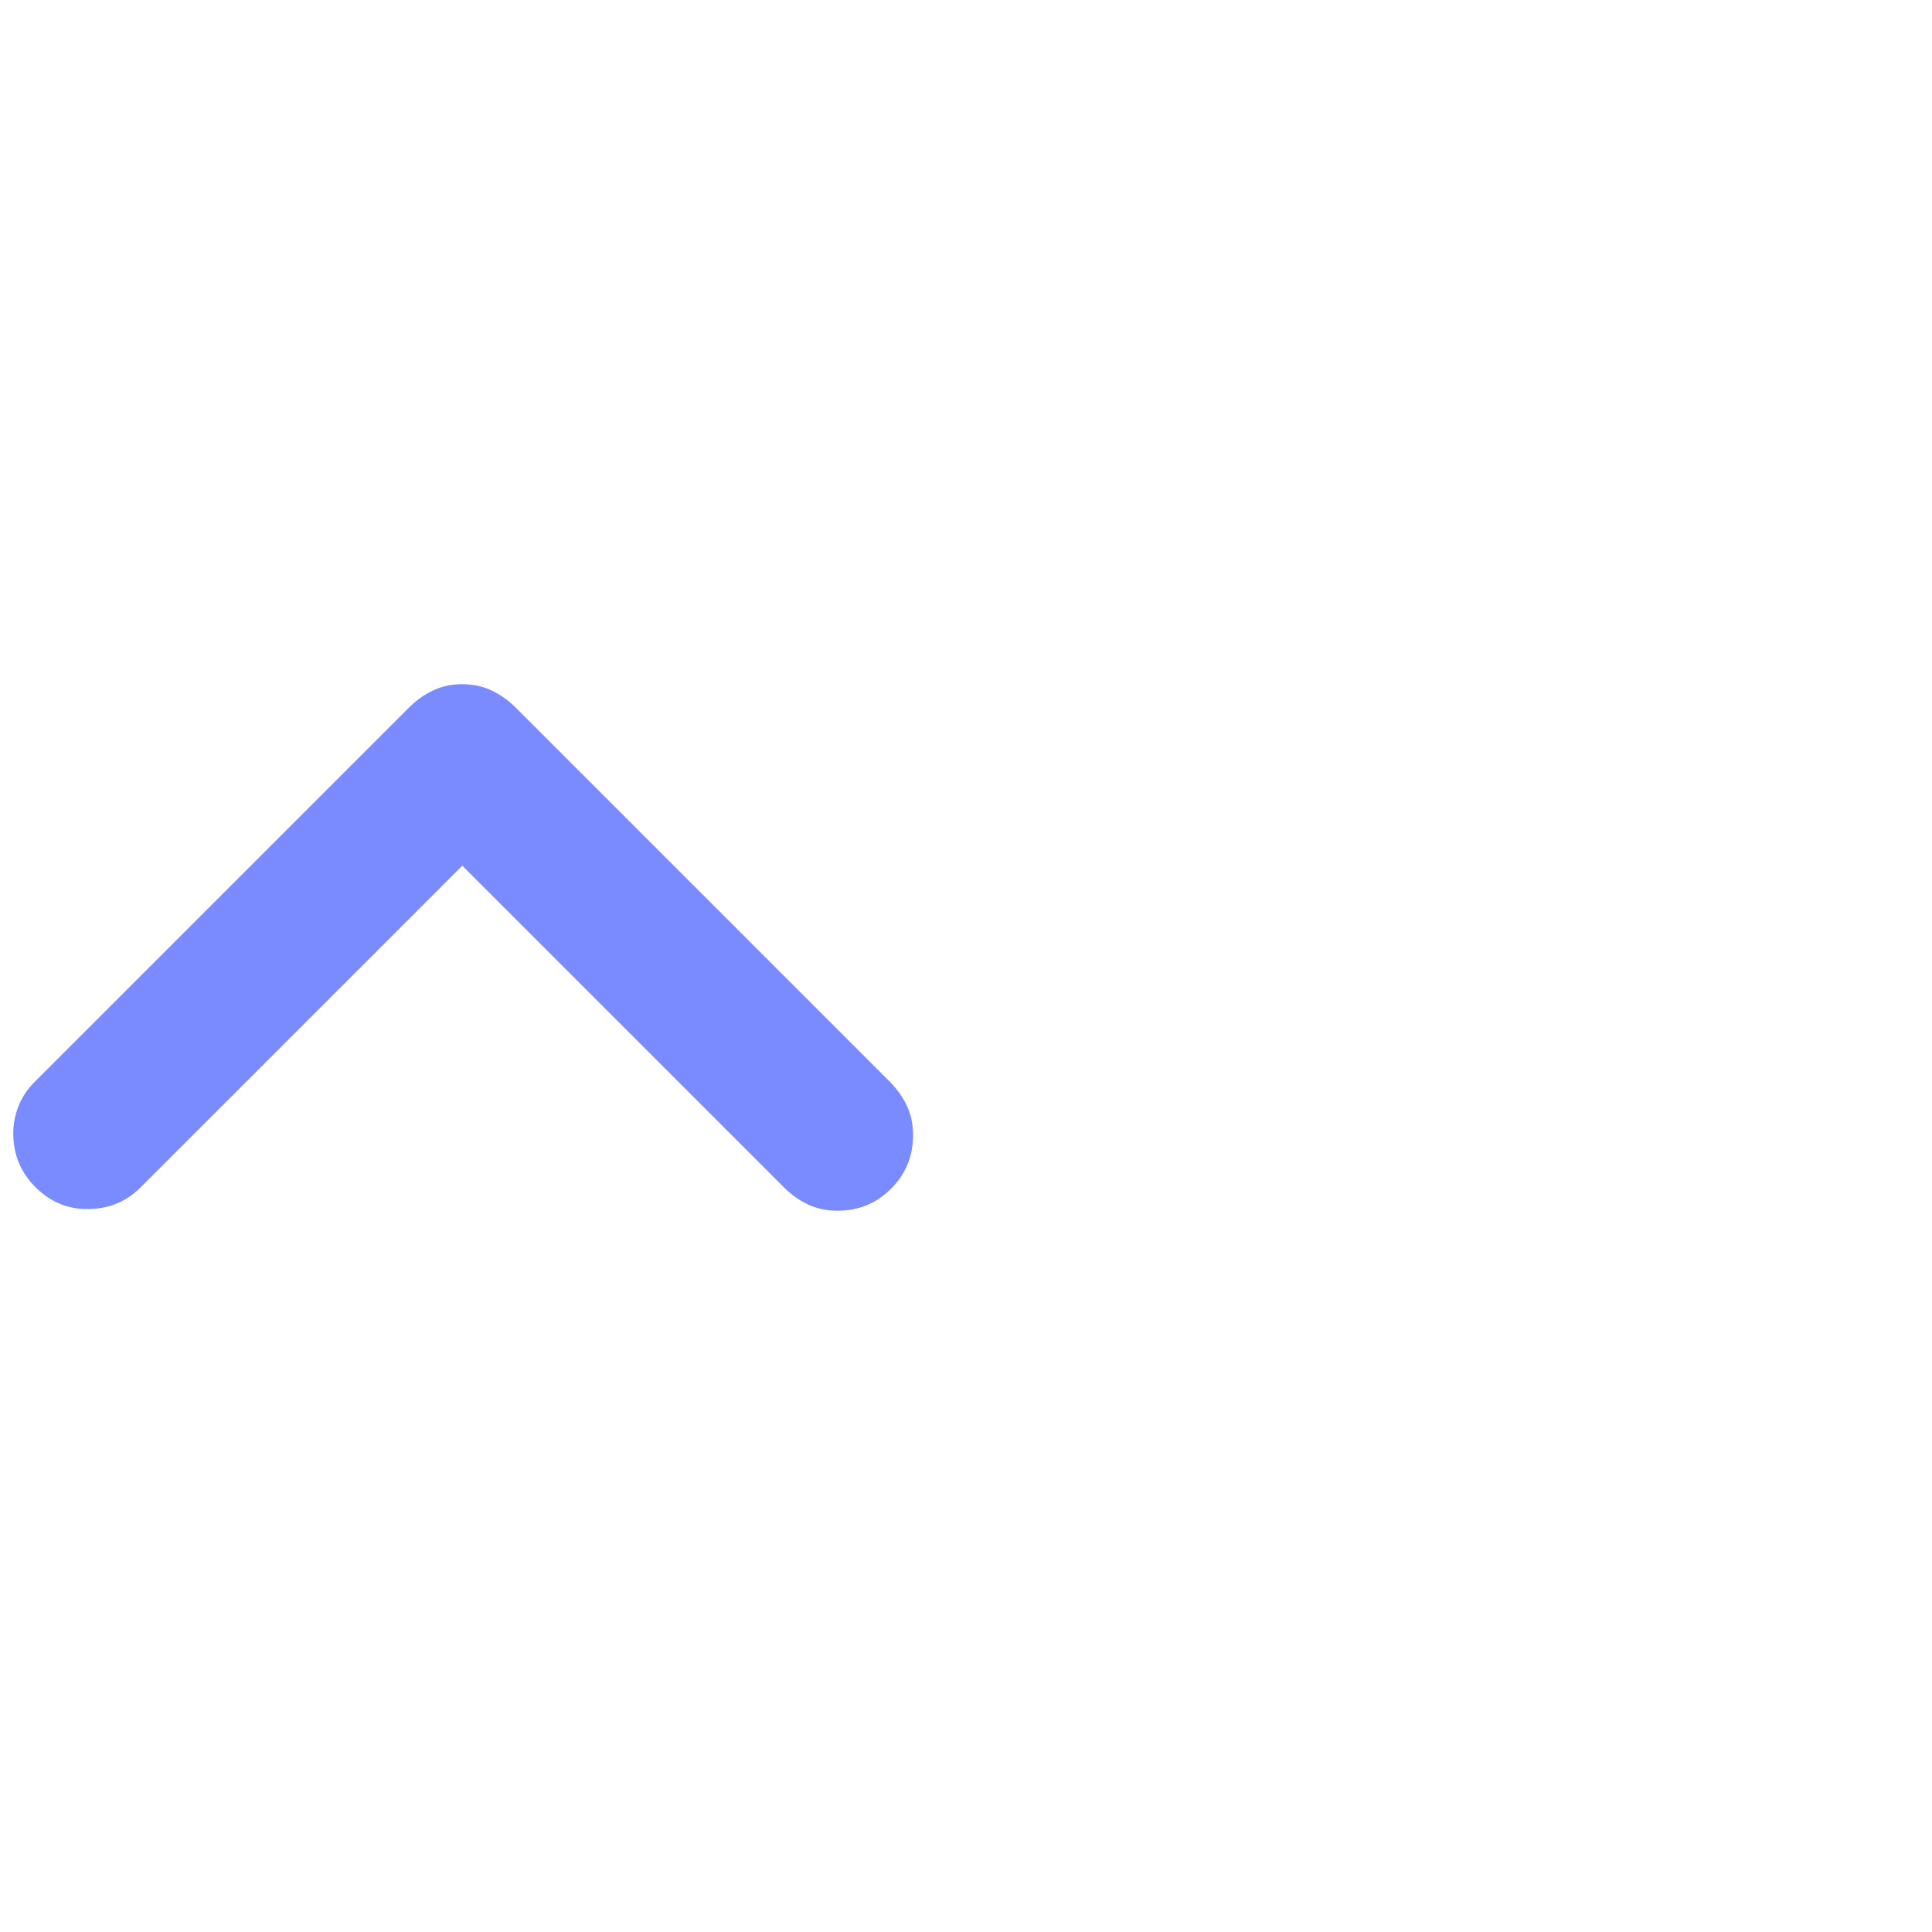 <svg width="15" height="15" viewBox="0 0 15 15" fill="none" xmlns="http://www.w3.org/2000/svg">
<g clip-path="url(#clip0_15_1177)">
<path d="M6.501 9.4C6.419 9.4 6.344 9.384 6.276 9.353C6.208 9.321 6.146 9.277 6.091 9.223L3.589 6.721L1.087 9.223C1.033 9.277 0.971 9.318 0.903 9.346C0.834 9.373 0.759 9.387 0.677 9.387C0.522 9.387 0.388 9.33 0.274 9.216C0.16 9.102 0.103 8.963 0.103 8.799C0.103 8.726 0.117 8.655 0.144 8.587C0.171 8.519 0.212 8.457 0.267 8.402L3.179 5.49C3.234 5.436 3.295 5.392 3.364 5.36C3.432 5.328 3.507 5.312 3.589 5.312C3.671 5.312 3.747 5.328 3.815 5.36C3.883 5.392 3.945 5.436 4 5.49L6.912 8.402C6.966 8.457 7.01 8.519 7.042 8.587C7.073 8.655 7.089 8.73 7.089 8.812C7.089 8.977 7.032 9.116 6.918 9.229C6.805 9.343 6.666 9.4 6.501 9.4Z" fill="#798BFF"/>
</g>
<defs>
<clipPath id="clip0_15_1177">
<rect width="14" height="14" fill="white" transform="matrix(1 0 0 -1 0.103 14.062)"/>
</clipPath>
</defs>
</svg>
